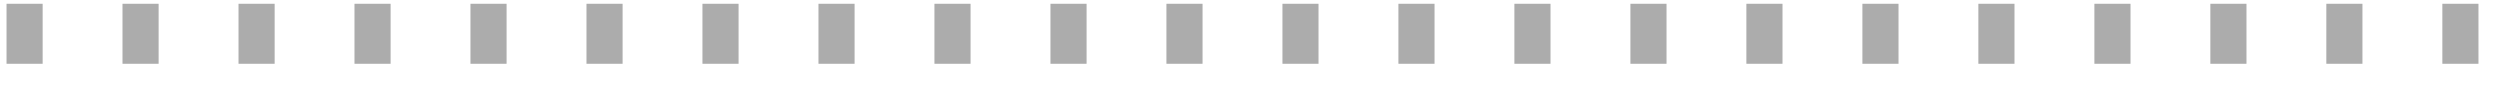 <svg width="49" height="2" viewBox="0 0 49 2" fill="none" xmlns="http://www.w3.org/2000/svg">
<path d="M0.128 1.25V0.074H0.836V1.25H0.128ZM2.401 1.25V0.074H3.109V1.25H2.401ZM4.675 1.25V0.074H5.383V1.25H4.675ZM6.948 1.25V0.074H7.656V1.25H6.948ZM9.221 1.25V0.074H9.929V1.25H9.221ZM11.495 1.25V0.074H12.203V1.25H11.495ZM13.768 1.25V0.074H14.476V1.25H13.768ZM16.042 1.25V0.074H16.75V1.25H16.042ZM18.315 1.25V0.074H19.023V1.25H18.315ZM20.589 1.25V0.074H21.297V1.25H20.589ZM22.862 1.25V0.074H23.57V1.25H22.862ZM25.136 1.25V0.074H25.843V1.25H25.136ZM27.409 1.25V0.074H28.117V1.25H27.409ZM29.682 1.25V0.074H30.39V1.25H29.682ZM31.956 1.25V0.074H32.664V1.25H31.956ZM34.229 1.25V0.074H34.937V1.25H34.229ZM36.503 1.25V0.074H37.211V1.25H36.503ZM38.776 1.25V0.074H39.484V1.25H38.776ZM41.05 1.25V0.074H41.758V1.25H41.05ZM43.323 1.25V0.074H44.031V1.25H43.323ZM45.596 1.25V0.074H46.304V1.25H45.596ZM47.87 1.25V0.074H48.578V1.25H47.87Z" fill="#ACACAC"/>
</svg>
